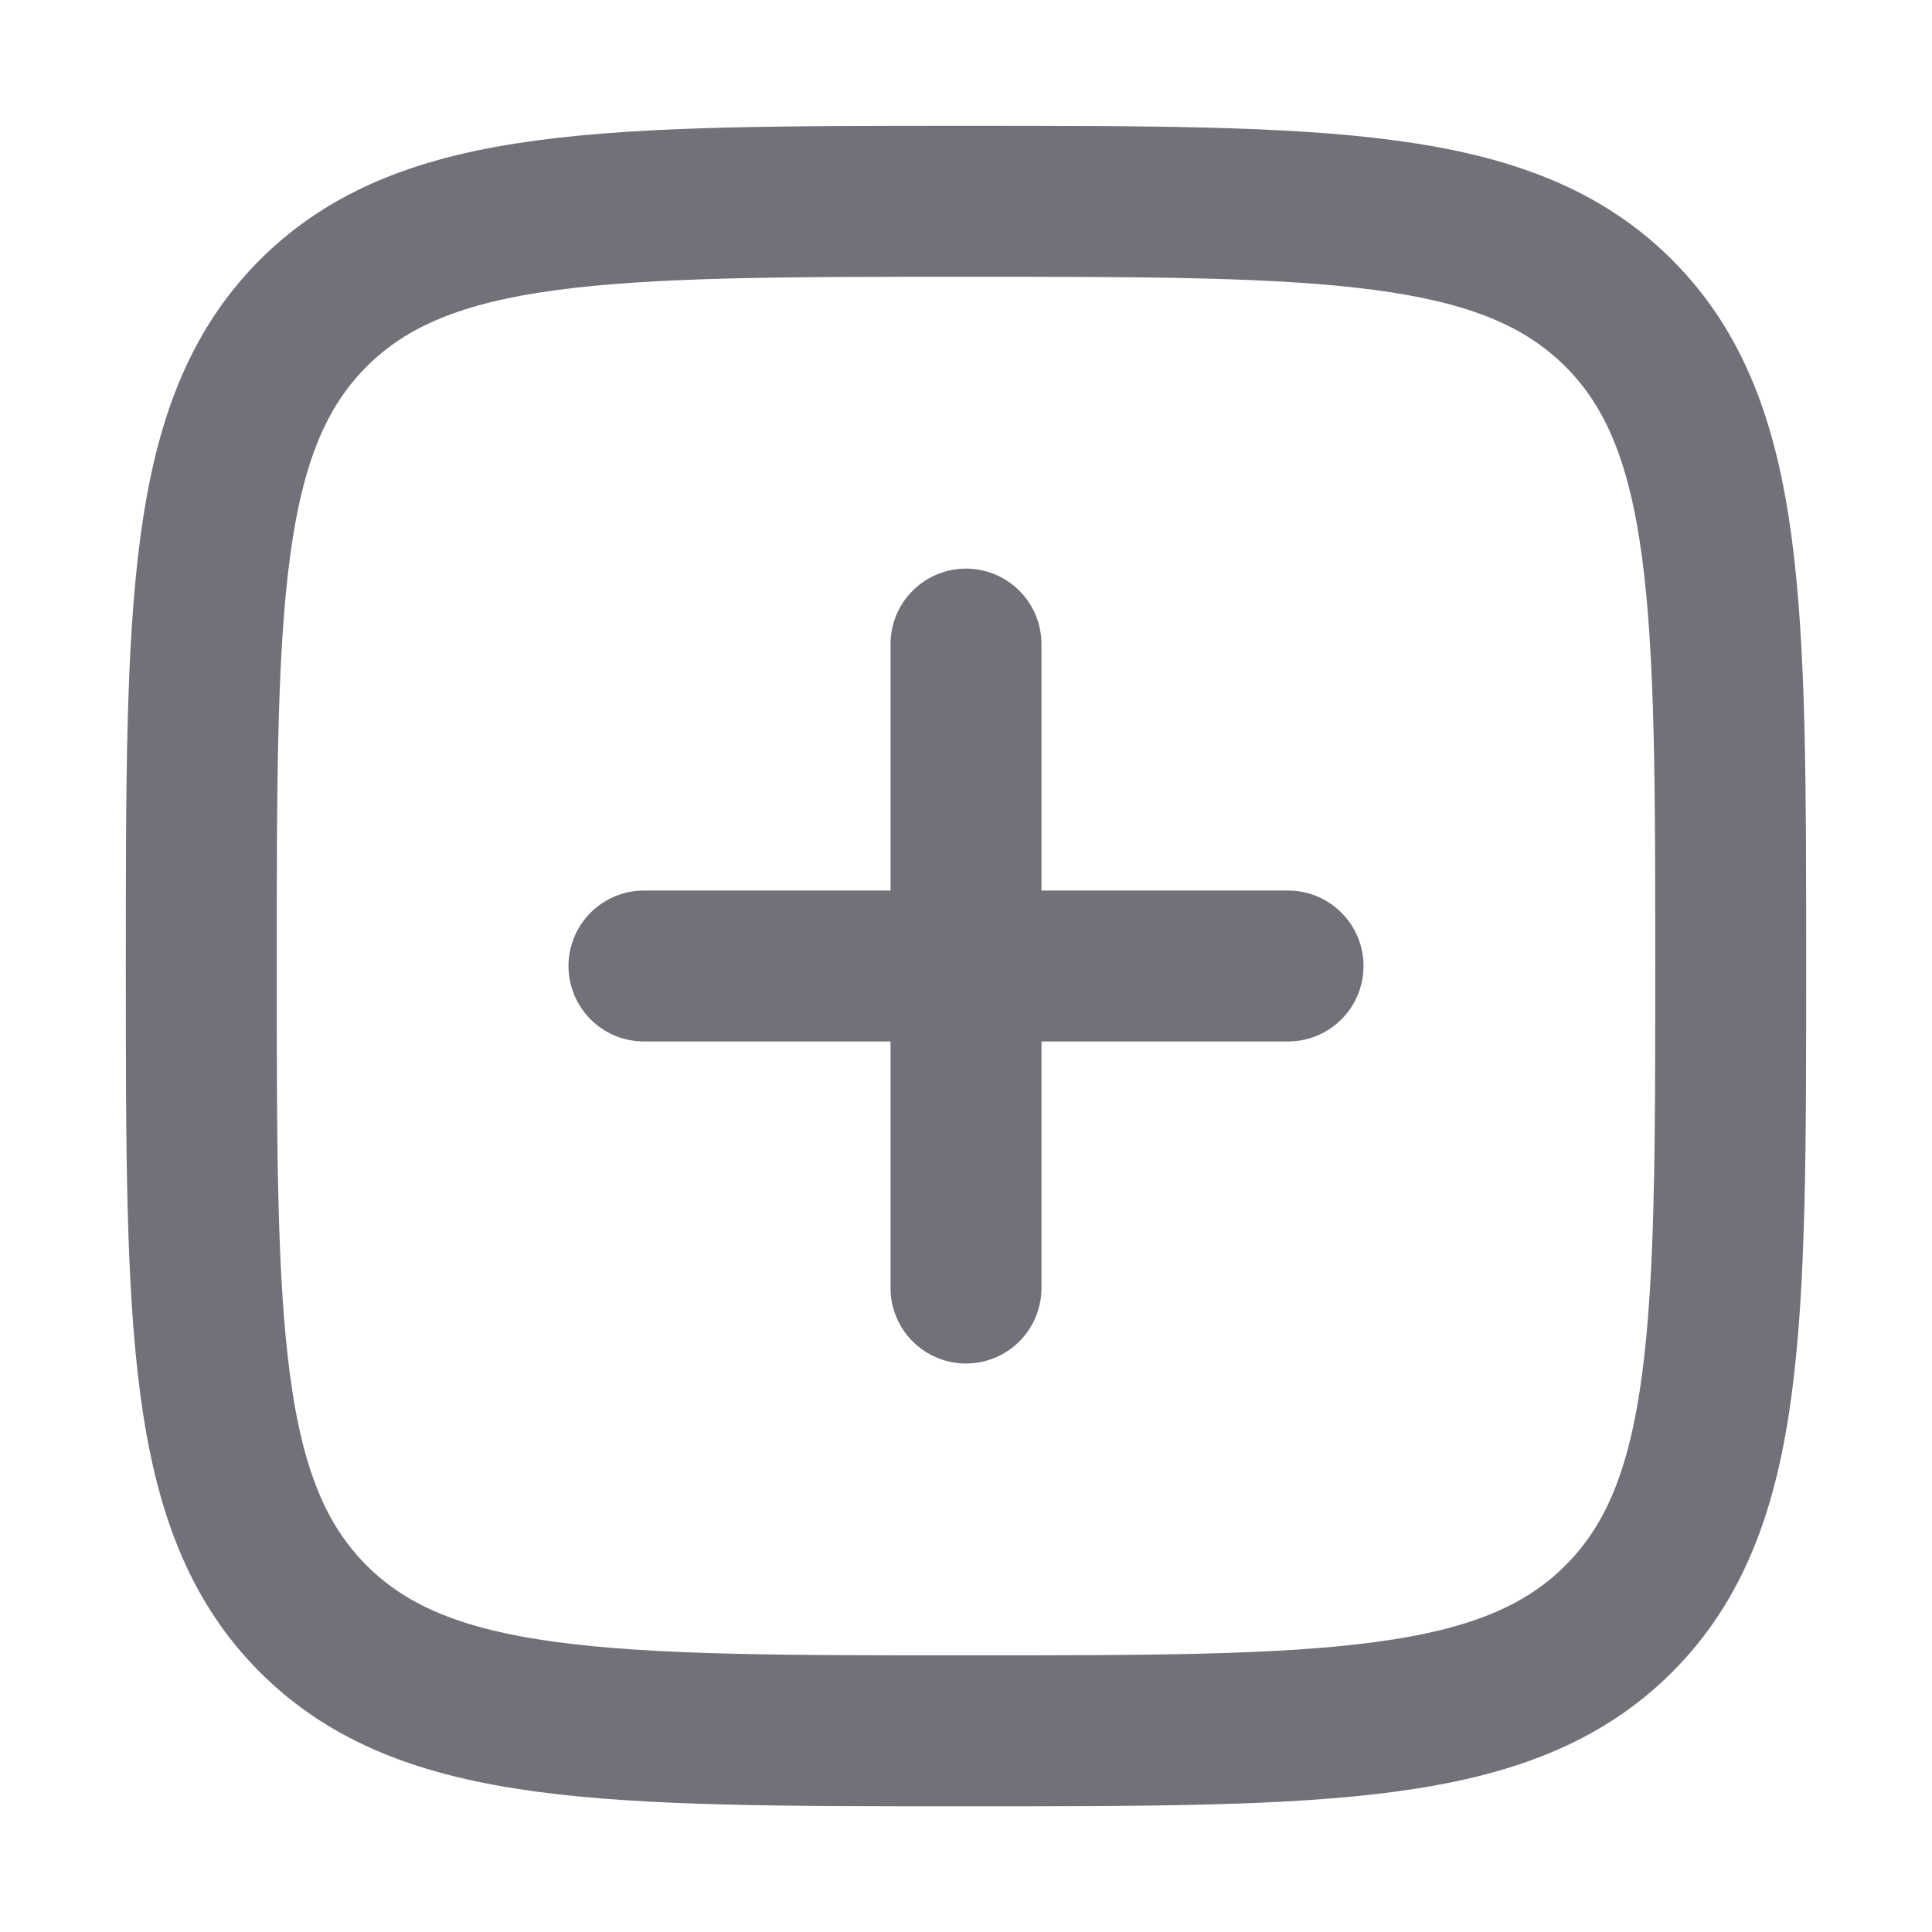 <svg width="16" height="16" viewBox="0 0 16 16" fill="none" xmlns="http://www.w3.org/2000/svg">
<g id="Icons">
<path id="Vector" d="M8 5.334V10.667M10.667 8H5.333" stroke="#71717A" stroke-width="1.25" stroke-linecap="round" stroke-linejoin="round"/>
<path id="Vector_2" d="M1.667 8C1.667 5.015 1.667 3.522 2.594 2.594C3.522 1.667 5.014 1.667 8 1.667C10.986 1.667 12.478 1.667 13.406 2.594C14.333 3.522 14.333 5.015 14.333 8C14.333 10.986 14.333 12.479 13.406 13.406C12.478 14.334 10.986 14.334 8 14.334C5.014 14.334 3.522 14.334 2.594 13.406C1.667 12.479 1.667 10.986 1.667 8Z" stroke="#71717A" stroke-width="1.25"/>
</g>
</svg>

